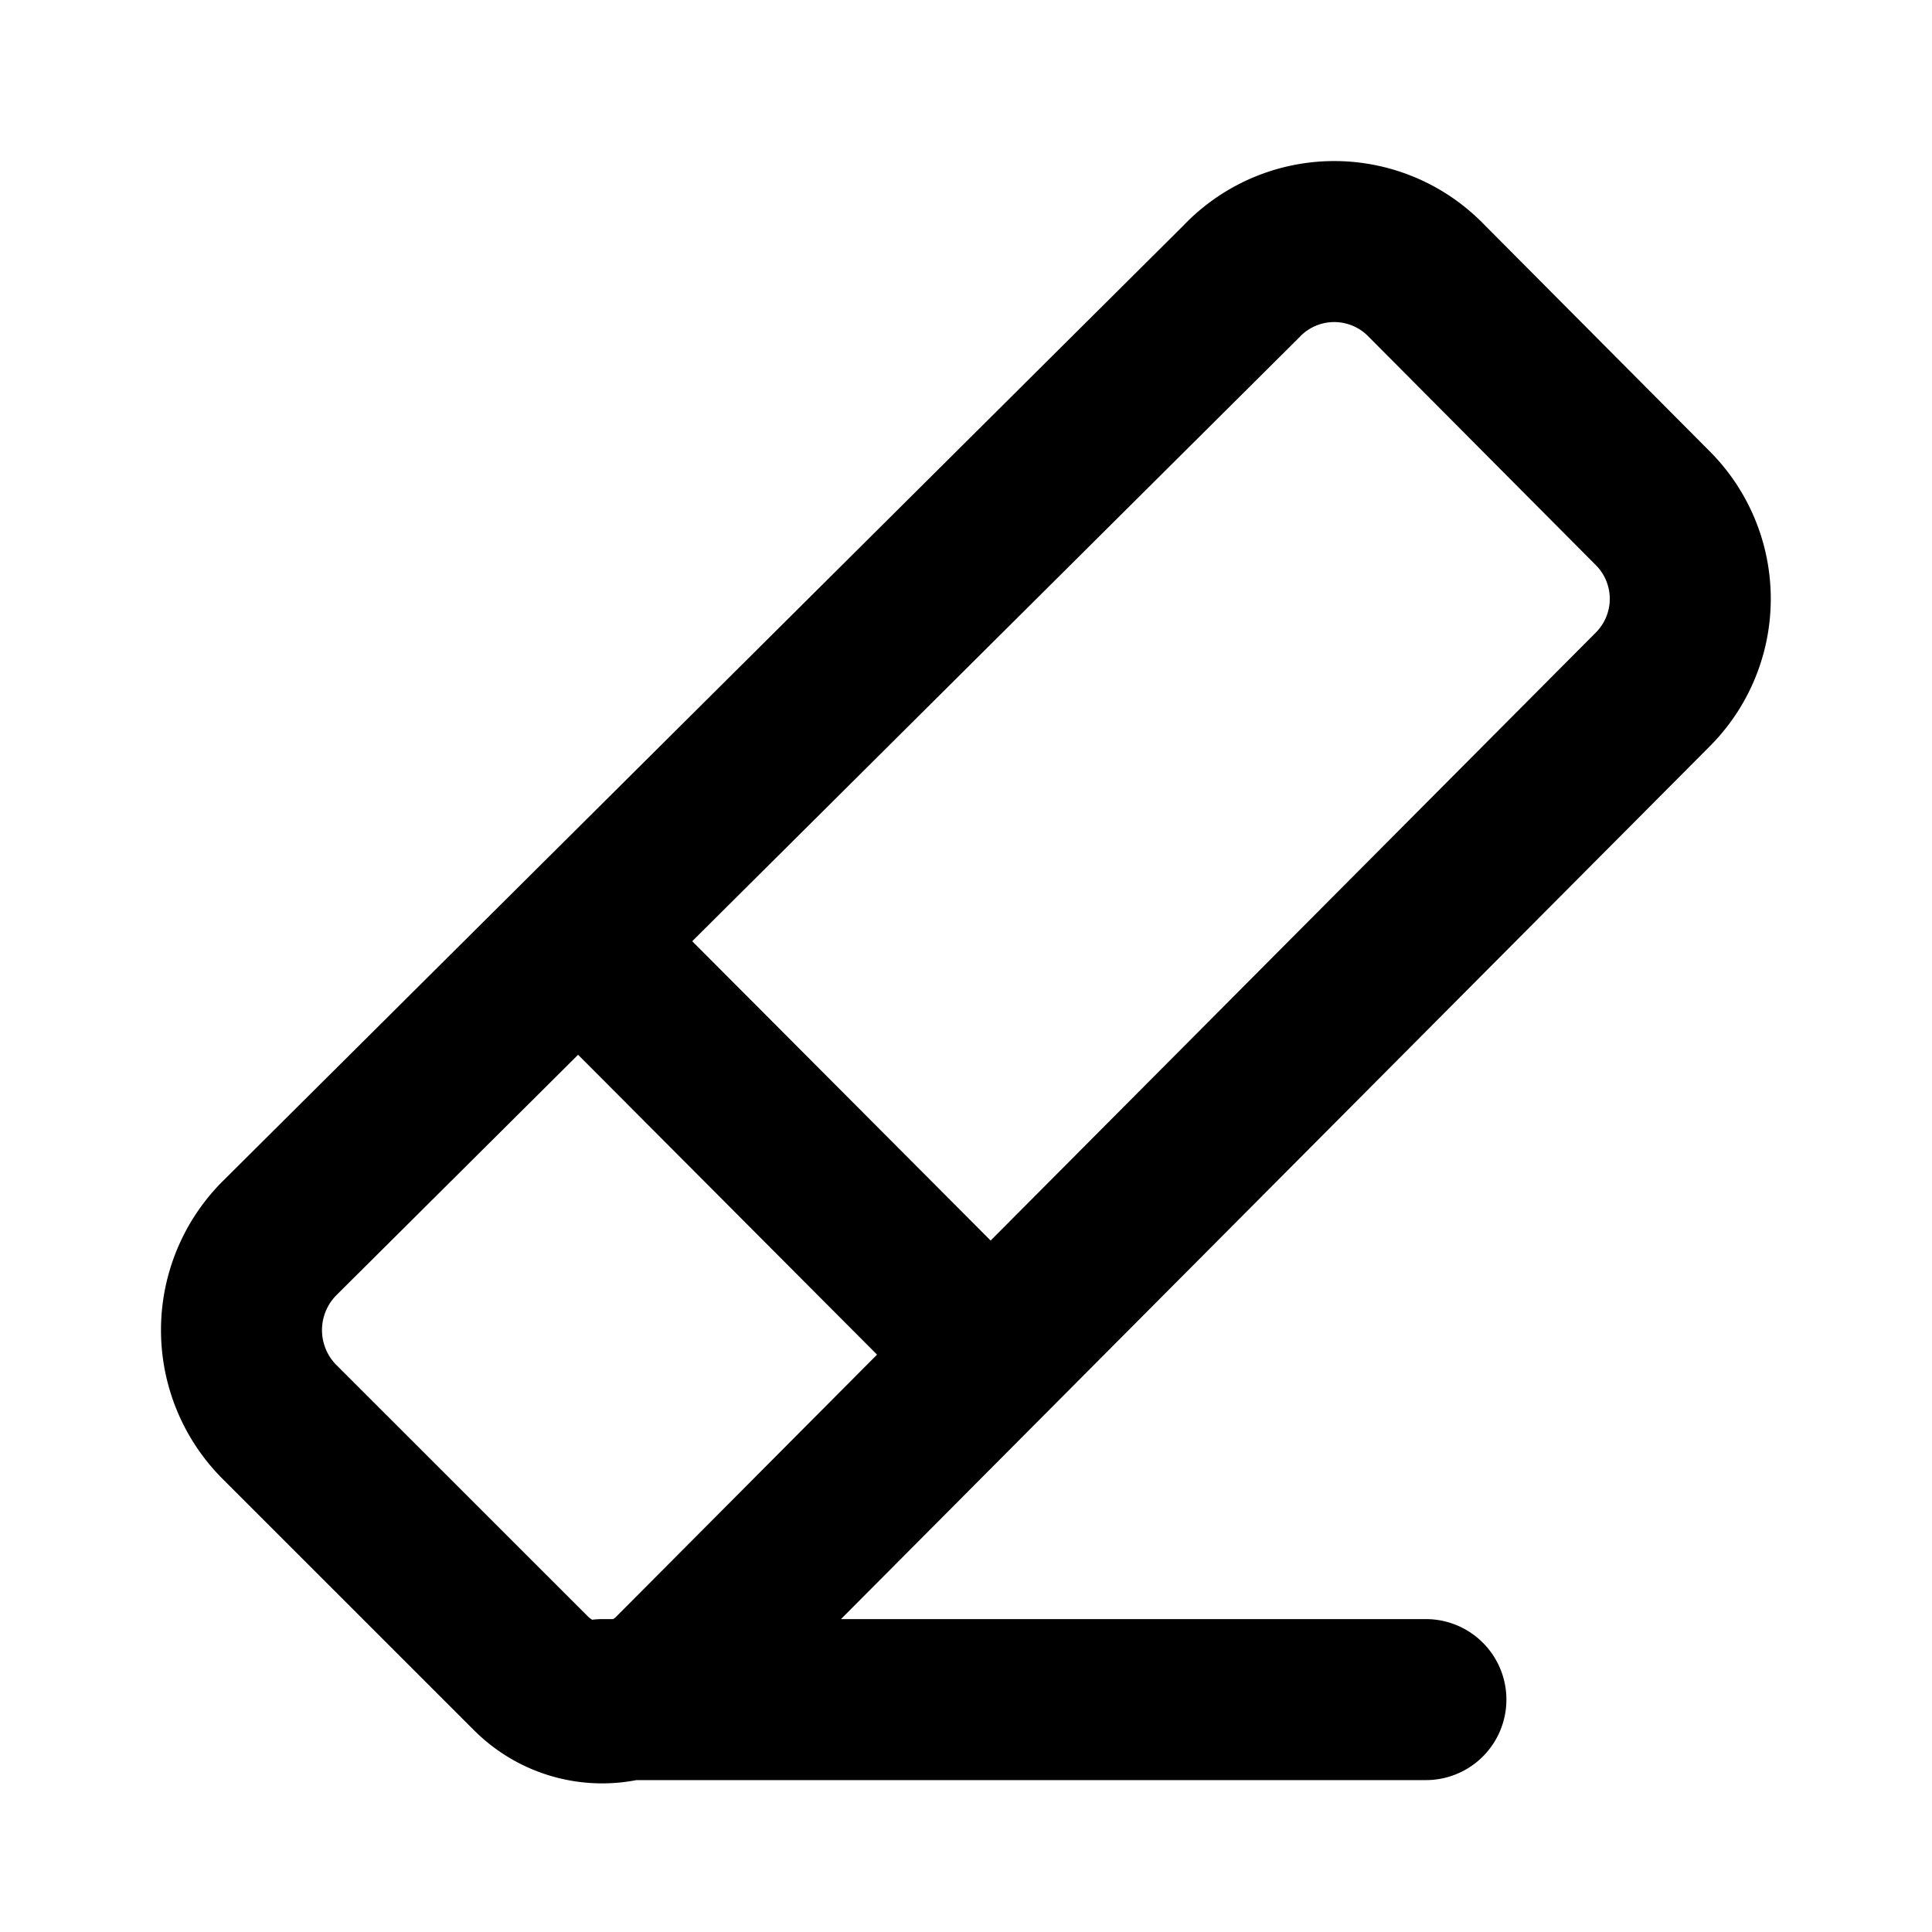 <svg xmlns="http://www.w3.org/2000/svg" width="24" height="24" fill="none" viewBox="0 0 24 24">
  <path stroke="#000" stroke-linecap="round" stroke-linejoin="round" stroke-width="2" d="m12.04 16.56-4.856-4.871m8.254-8.21L3.476 15.378a1.615 1.615 0 0 0-.003 2.287l3.124 3.123a1.25 1.25 0 0 0 1.77-.003L20.528 8.568a1.593 1.593 0 0 0 0-2.258l-2.816-2.831a1.592 1.592 0 0 0-2.275 0ZM7.483 21.113h10.23"/>
</svg>

